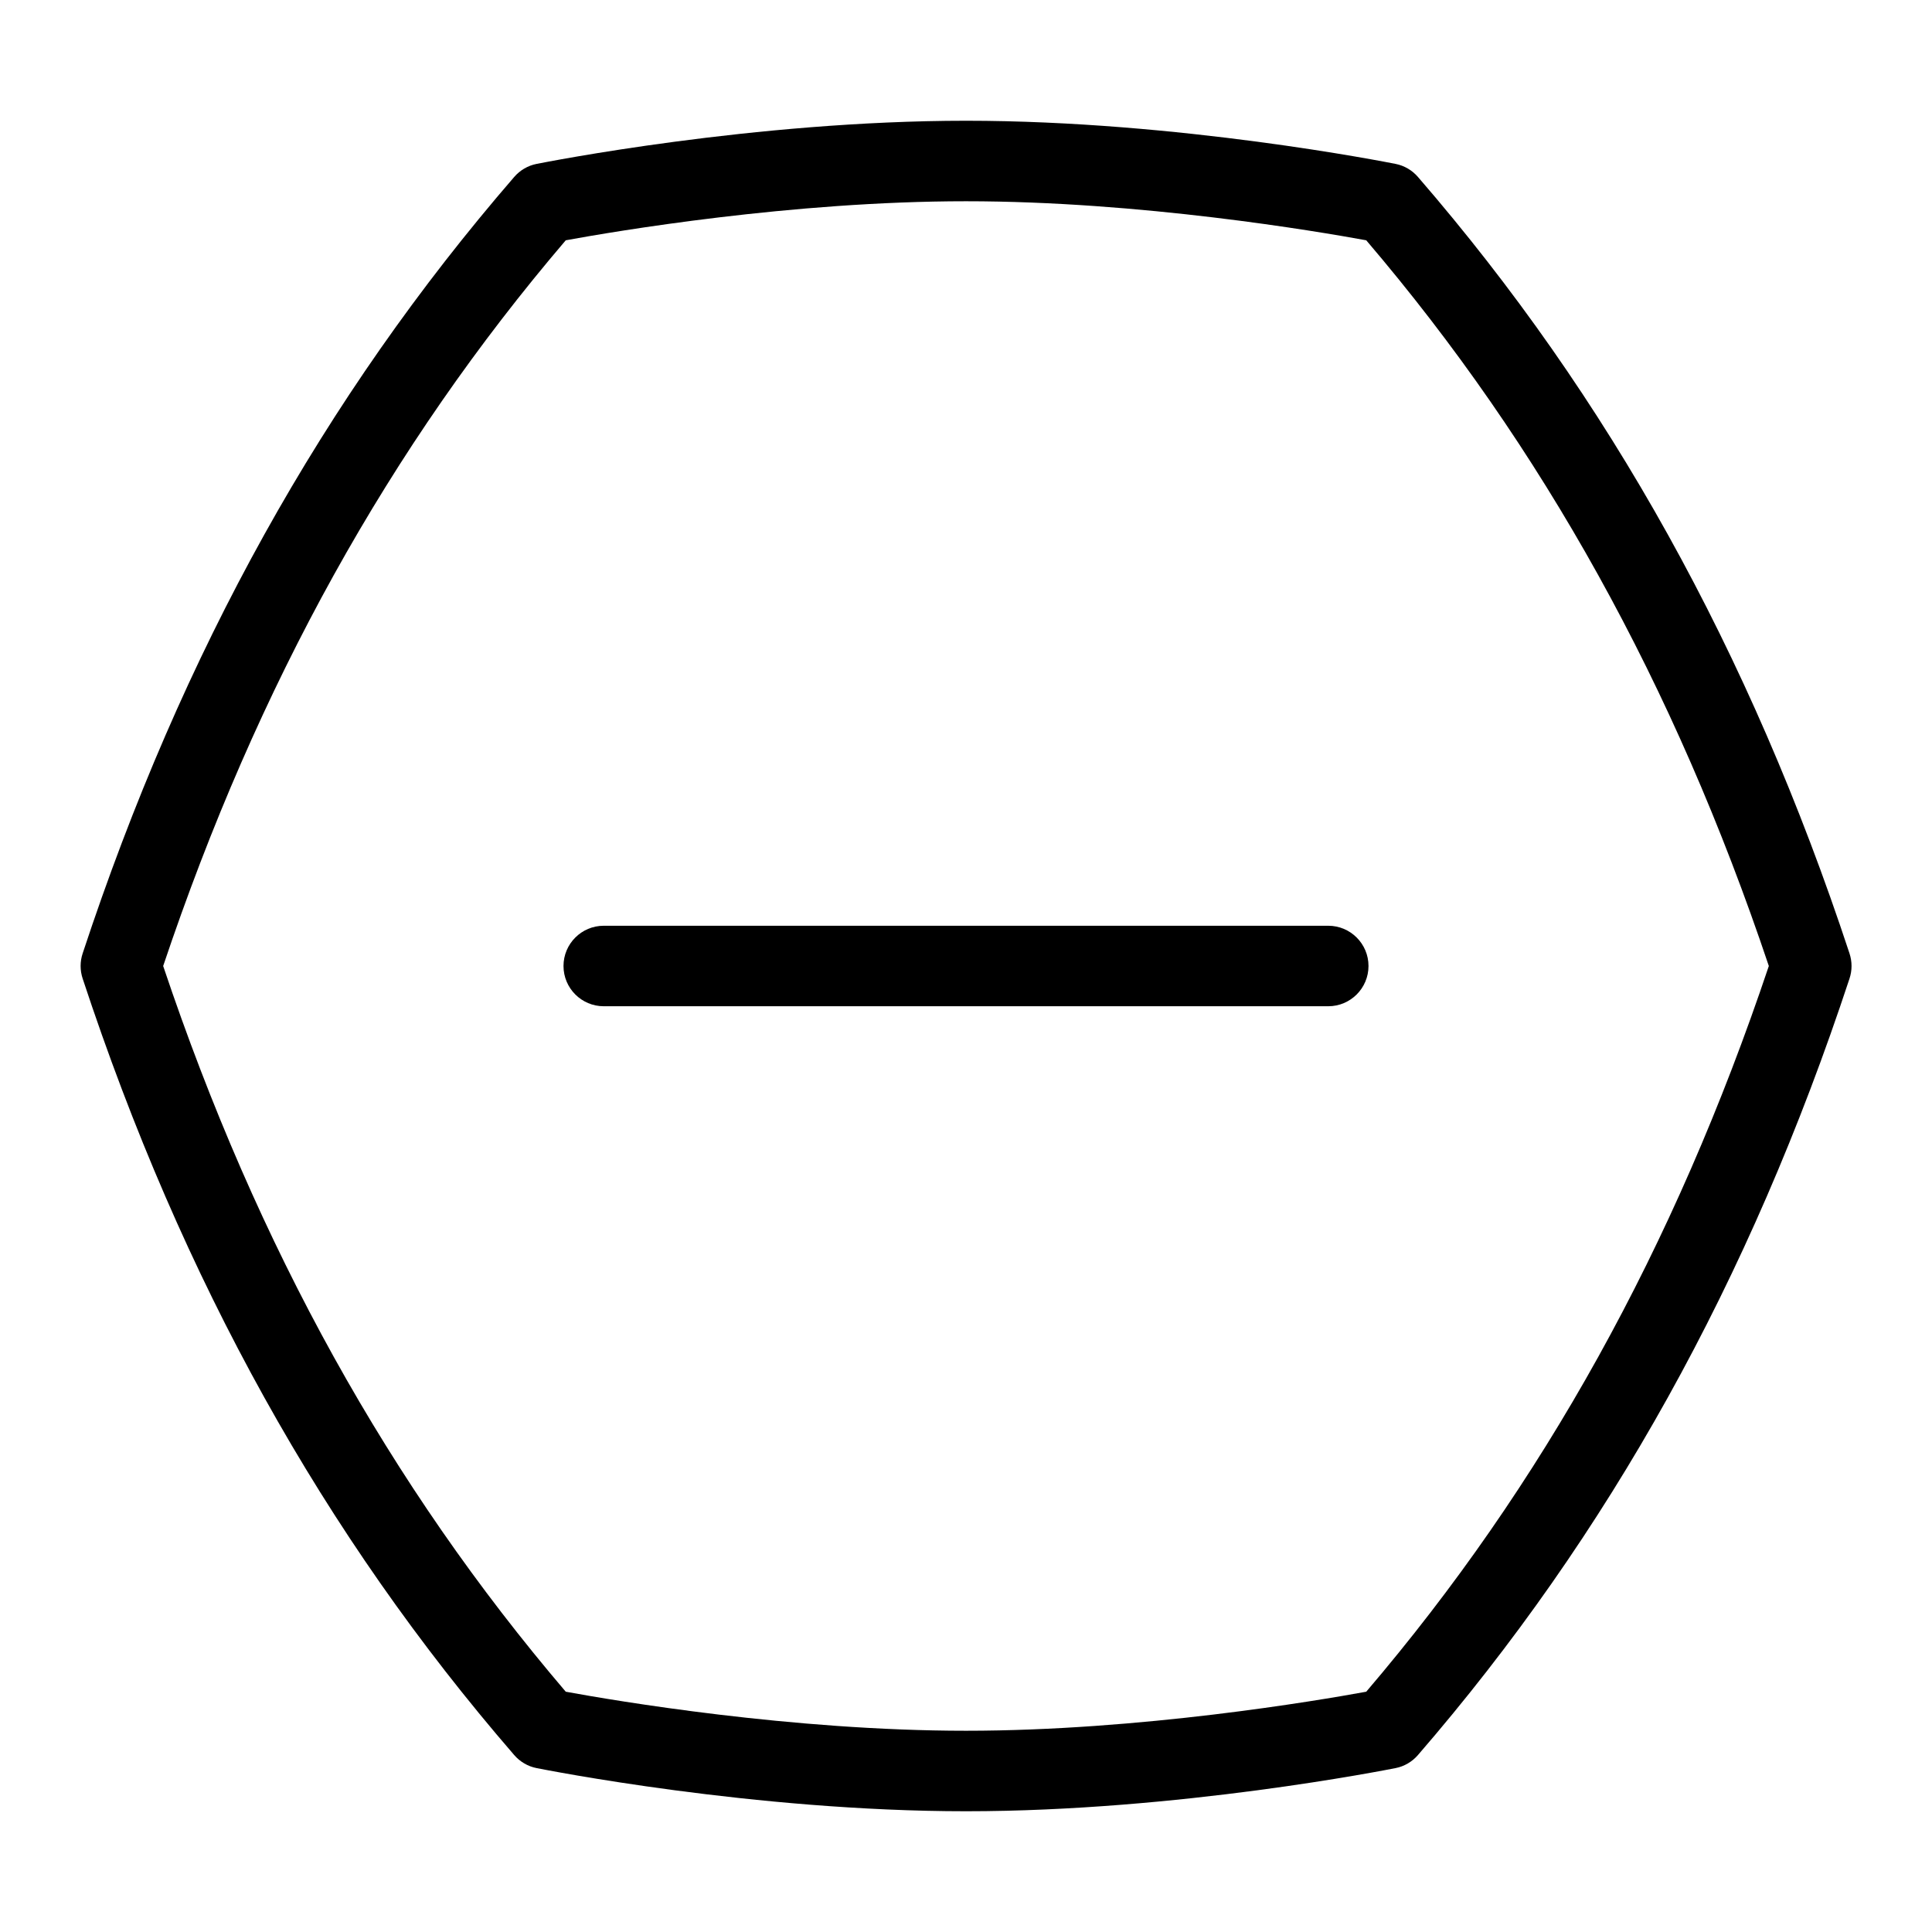 <svg id="Layer_1" viewBox="0 0 24 24" xmlns="http://www.w3.org/2000/svg" data-name="Layer 1"><path d="m17 12c0 .276-.224.5-.5.5h-9c-.276 0-.5-.224-.5-.5s.224-.5.5-.5h9c.276 0 .5.224.5.5zm5.975-.157c.034.103.034.212 0 .314-1.238 3.752-2.992 6.906-5.36 9.644-.072.084-.171.142-.279.163-.109.021-2.697.536-5.335.536s-5.226-.515-5.335-.536c-.108-.021-.207-.079-.279-.163-2.368-2.737-4.122-5.892-5.36-9.644-.034-.103-.034-.212 0-.314 1.238-3.752 2.992-6.906 5.36-9.644.072-.084.171-.142.279-.163.109-.021 2.697-.536 5.335-.536s5.226.515 5.335.536c.108.021.207.079.279.163 2.368 2.737 4.122 5.892 5.36 9.644zm-1.002.157c-1.173-3.495-2.811-6.448-5.001-9.015-.611-.112-2.807-.485-4.972-.485s-4.36.373-4.972.485c-2.19 2.566-3.828 5.52-5.001 9.015 1.173 3.495 2.811 6.448 5.001 9.015.611.112 2.807.485 4.972.485s4.36-.373 4.972-.485c2.19-2.566 3.828-5.52 5.001-9.015z"/></svg>